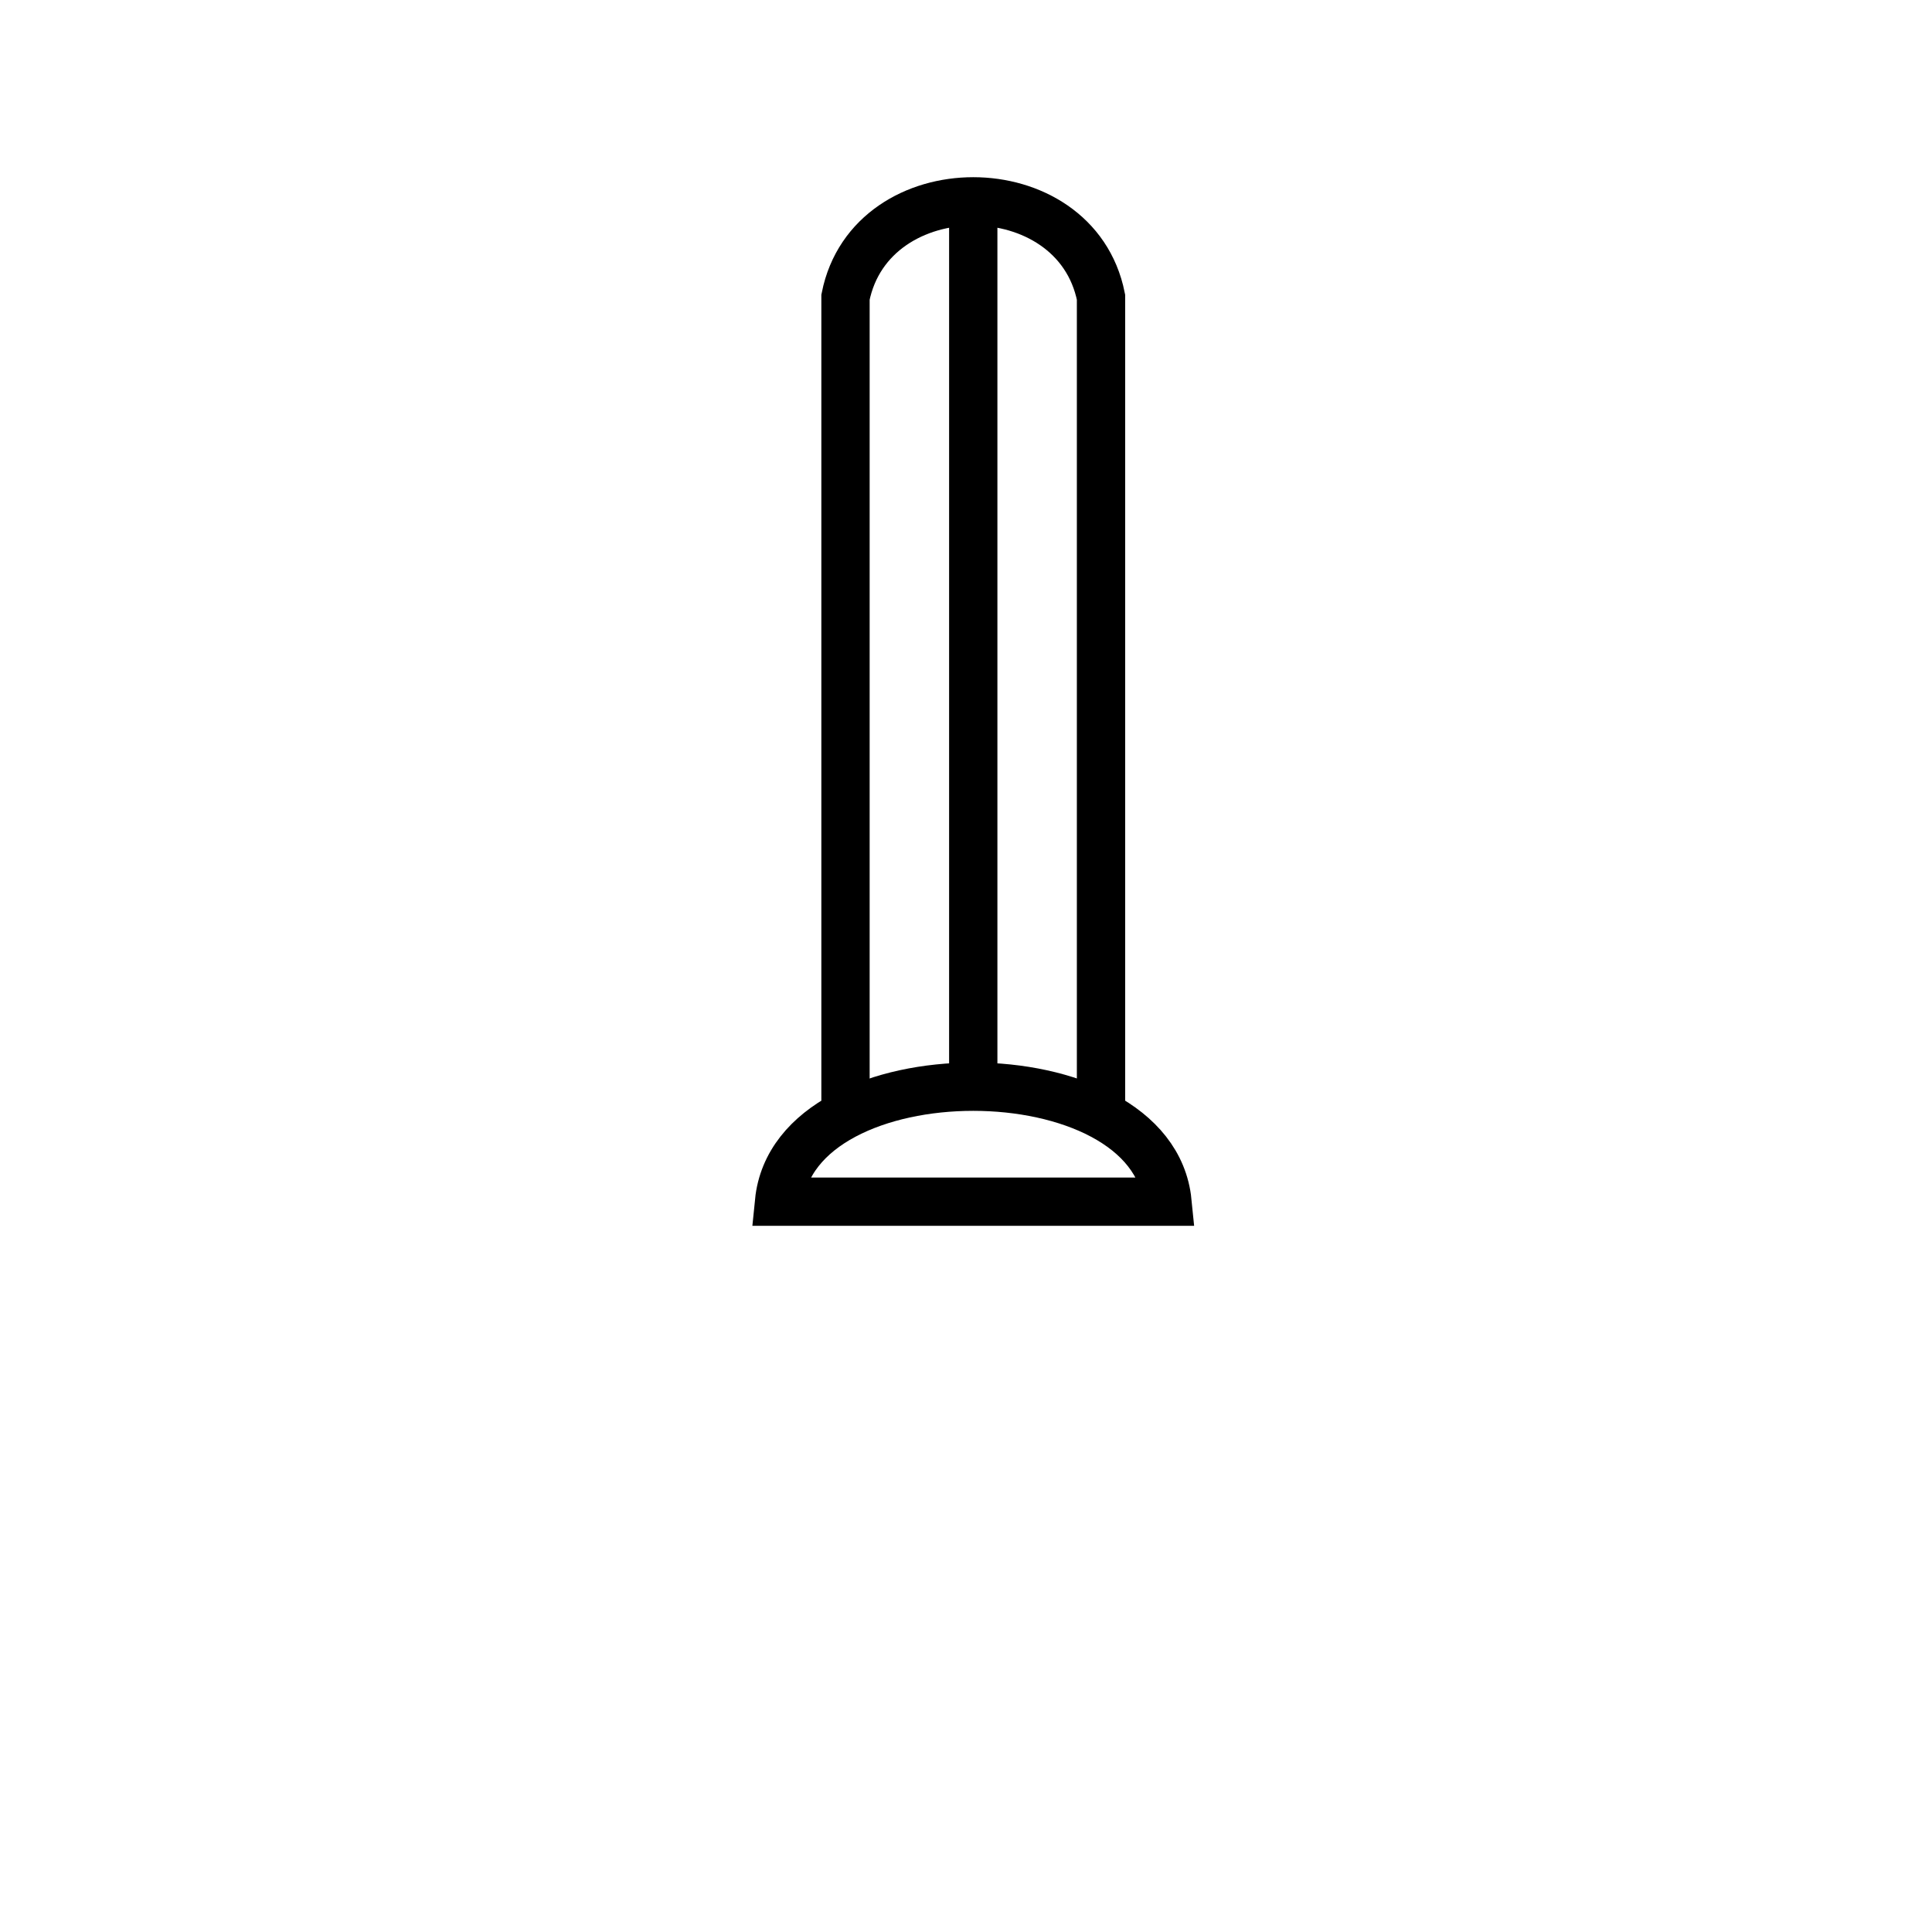 <?xml version="1.0" encoding="utf-8"?>
<!-- Generator: Adobe Illustrator 16.0.0, SVG Export Plug-In . SVG Version: 6.00 Build 0)  -->
<!DOCTYPE svg PUBLIC "-//W3C//DTD SVG 1.1//EN" "http://www.w3.org/Graphics/SVG/1.1/DTD/svg11.dtd">
<svg version="1.1" id="_1.S-G-EWMA-------" xmlns="http://www.w3.org/2000/svg" xmlns:xlink="http://www.w3.org/1999/xlink" x="0px"
	 y="0px" width="400px" height="400px" viewBox="0 0 400 400" style="enable-background:new 0 0 400 400;" xml:space="preserve">
<g>
	<path style="fill:none;stroke:#000000;stroke-width:10;" d="M175.051,232.924V61.525c5.29-26.451,47.611-26.451,52.901,0v171.398"
		/>
	<line style="fill:none;stroke:#000000;stroke-width:10;" x1="201.502" y1="42.481" x2="201.502" y2="222.343"/>
	<path style="fill:none;stroke:#000000;stroke-width:10;" d="M161.297,248.793c3.174-31.74,77.235-31.74,80.41,0H161.297z"/>
</g>
<g id="octagon" style="display:none;">
	<g id="outFrame" style="display:inline;">
		<line style="fill:none;stroke:#0000FF;stroke-width:2;" x1="115" y1="237.5" x2="78.5" y2="151.5"/>
		<line style="fill:none;stroke:#0000FF;stroke-width:2;" x1="78.5" y1="151.5" x2="115" y2="67"/>
		<line style="fill:none;stroke:#0000FF;stroke-width:2;" x1="115" y1="67" x2="201.5" y2="30.5"/>
		<line style="fill:none;stroke:#0000FF;stroke-width:2;" x1="201.5" y1="30.5" x2="288" y2="67"/>
		<line style="fill:none;stroke:#0000FF;stroke-width:2;" x1="288" y1="67" x2="321.5" y2="151.5"/>
		<line style="fill:none;stroke:#0000FF;stroke-width:2;" x1="321.5" y1="151.5" x2="288" y2="237.5"/>
		<line style="fill:none;stroke:#0000FF;stroke-width:2;" x1="288" y1="237.5" x2="201.5" y2="274.5"/>
		<line style="fill:none;stroke:#0000FF;stroke-width:2;" x1="201.5" y1="274.5" x2="115" y2="237.5"/>
	</g>
</g>
</svg>
